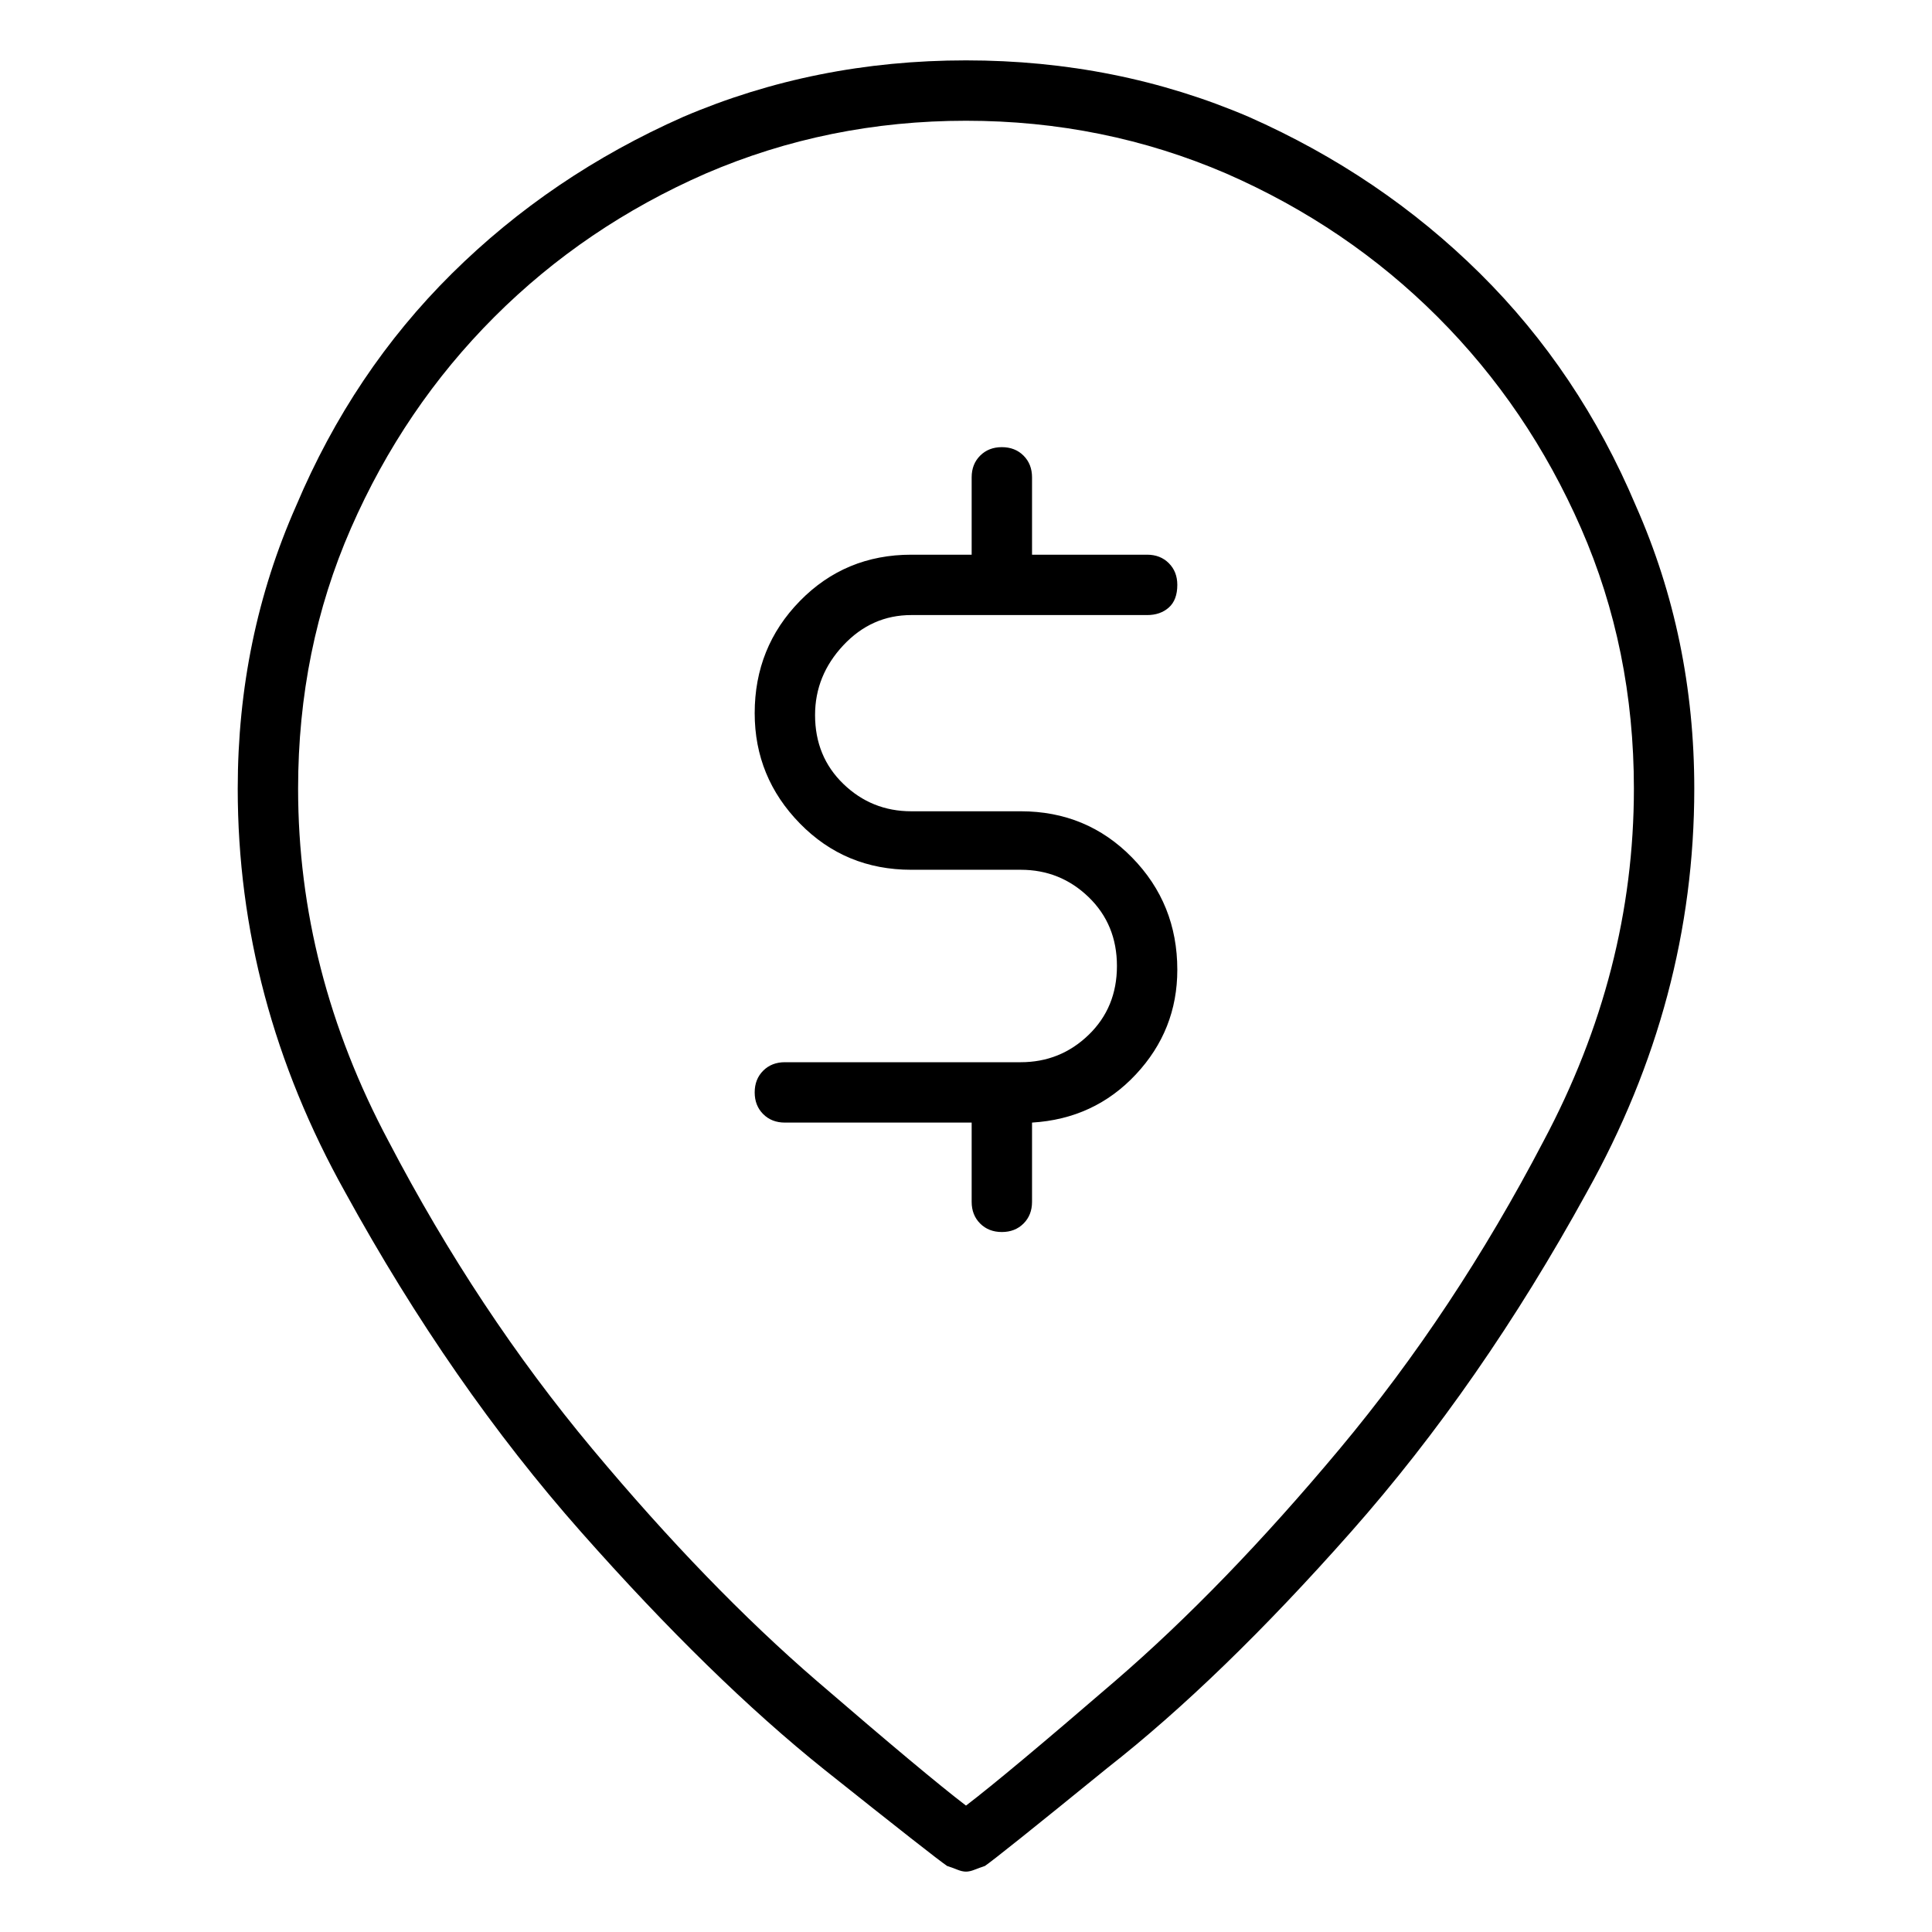 <svg viewBox="0 0 1024 1024" xmlns="http://www.w3.org/2000/svg">
  <path transform="scale(1, -1) translate(0, -960)" fill="currentColor" d="M512 928q-80 0 -150 -30q-70 -31 -122.5 -83t-82.5 -123q-31 -70 -31 -150q0 -112 57 -214q56 -102 125 -180t129 -126q59 -47 65 -51q3 -1 5.5 -2t4.5 -1t4.5 1t5.5 2q6 4 65 52q60 47 129 125t125 180q57 102 57 214q0 80 -31 150q-30 71 -82.5 123t-122.5 83 q-70 30 -150 30zM512 3q-21 16 -79 66t-119 123t-108 163q-48 90 -48 187q0 74 28 138t76 112t112 76q65 28 138 28t138 -28q64 -28 112 -76t76 -112t28 -138q0 -97 -48 -187q-47 -90 -108 -163t-119 -123t-79 -66zM483 634h125q7 0 11.5 4t4.5 12q0 7 -4.5 11.5t-11.5 4.5 h-61v41q0 7 -4.5 11.5t-11.5 4.5t-11.5 -4.5t-4.5 -11.5v-41h-32q-35 0 -59 -24.5t-24 -59.5q0 -34 24 -58.5t59 -24.5h58q21 0 36 -14.5t15 -36.5t-15 -36.5t-36 -14.5h-125q-7 0 -11.5 -4.5t-4.5 -11.5t4.5 -11.5t11.5 -4.5h99v-42q0 -7 4.5 -11.5t11.5 -4.5t11.5 4.5 t4.5 11.5v42q33 2 55 25.5t22 55.5q0 35 -24 59.5t-59 24.5h-58q-21 0 -36 14.5t-15 36.5q0 21 15 37t36 16v0z" />
</svg>